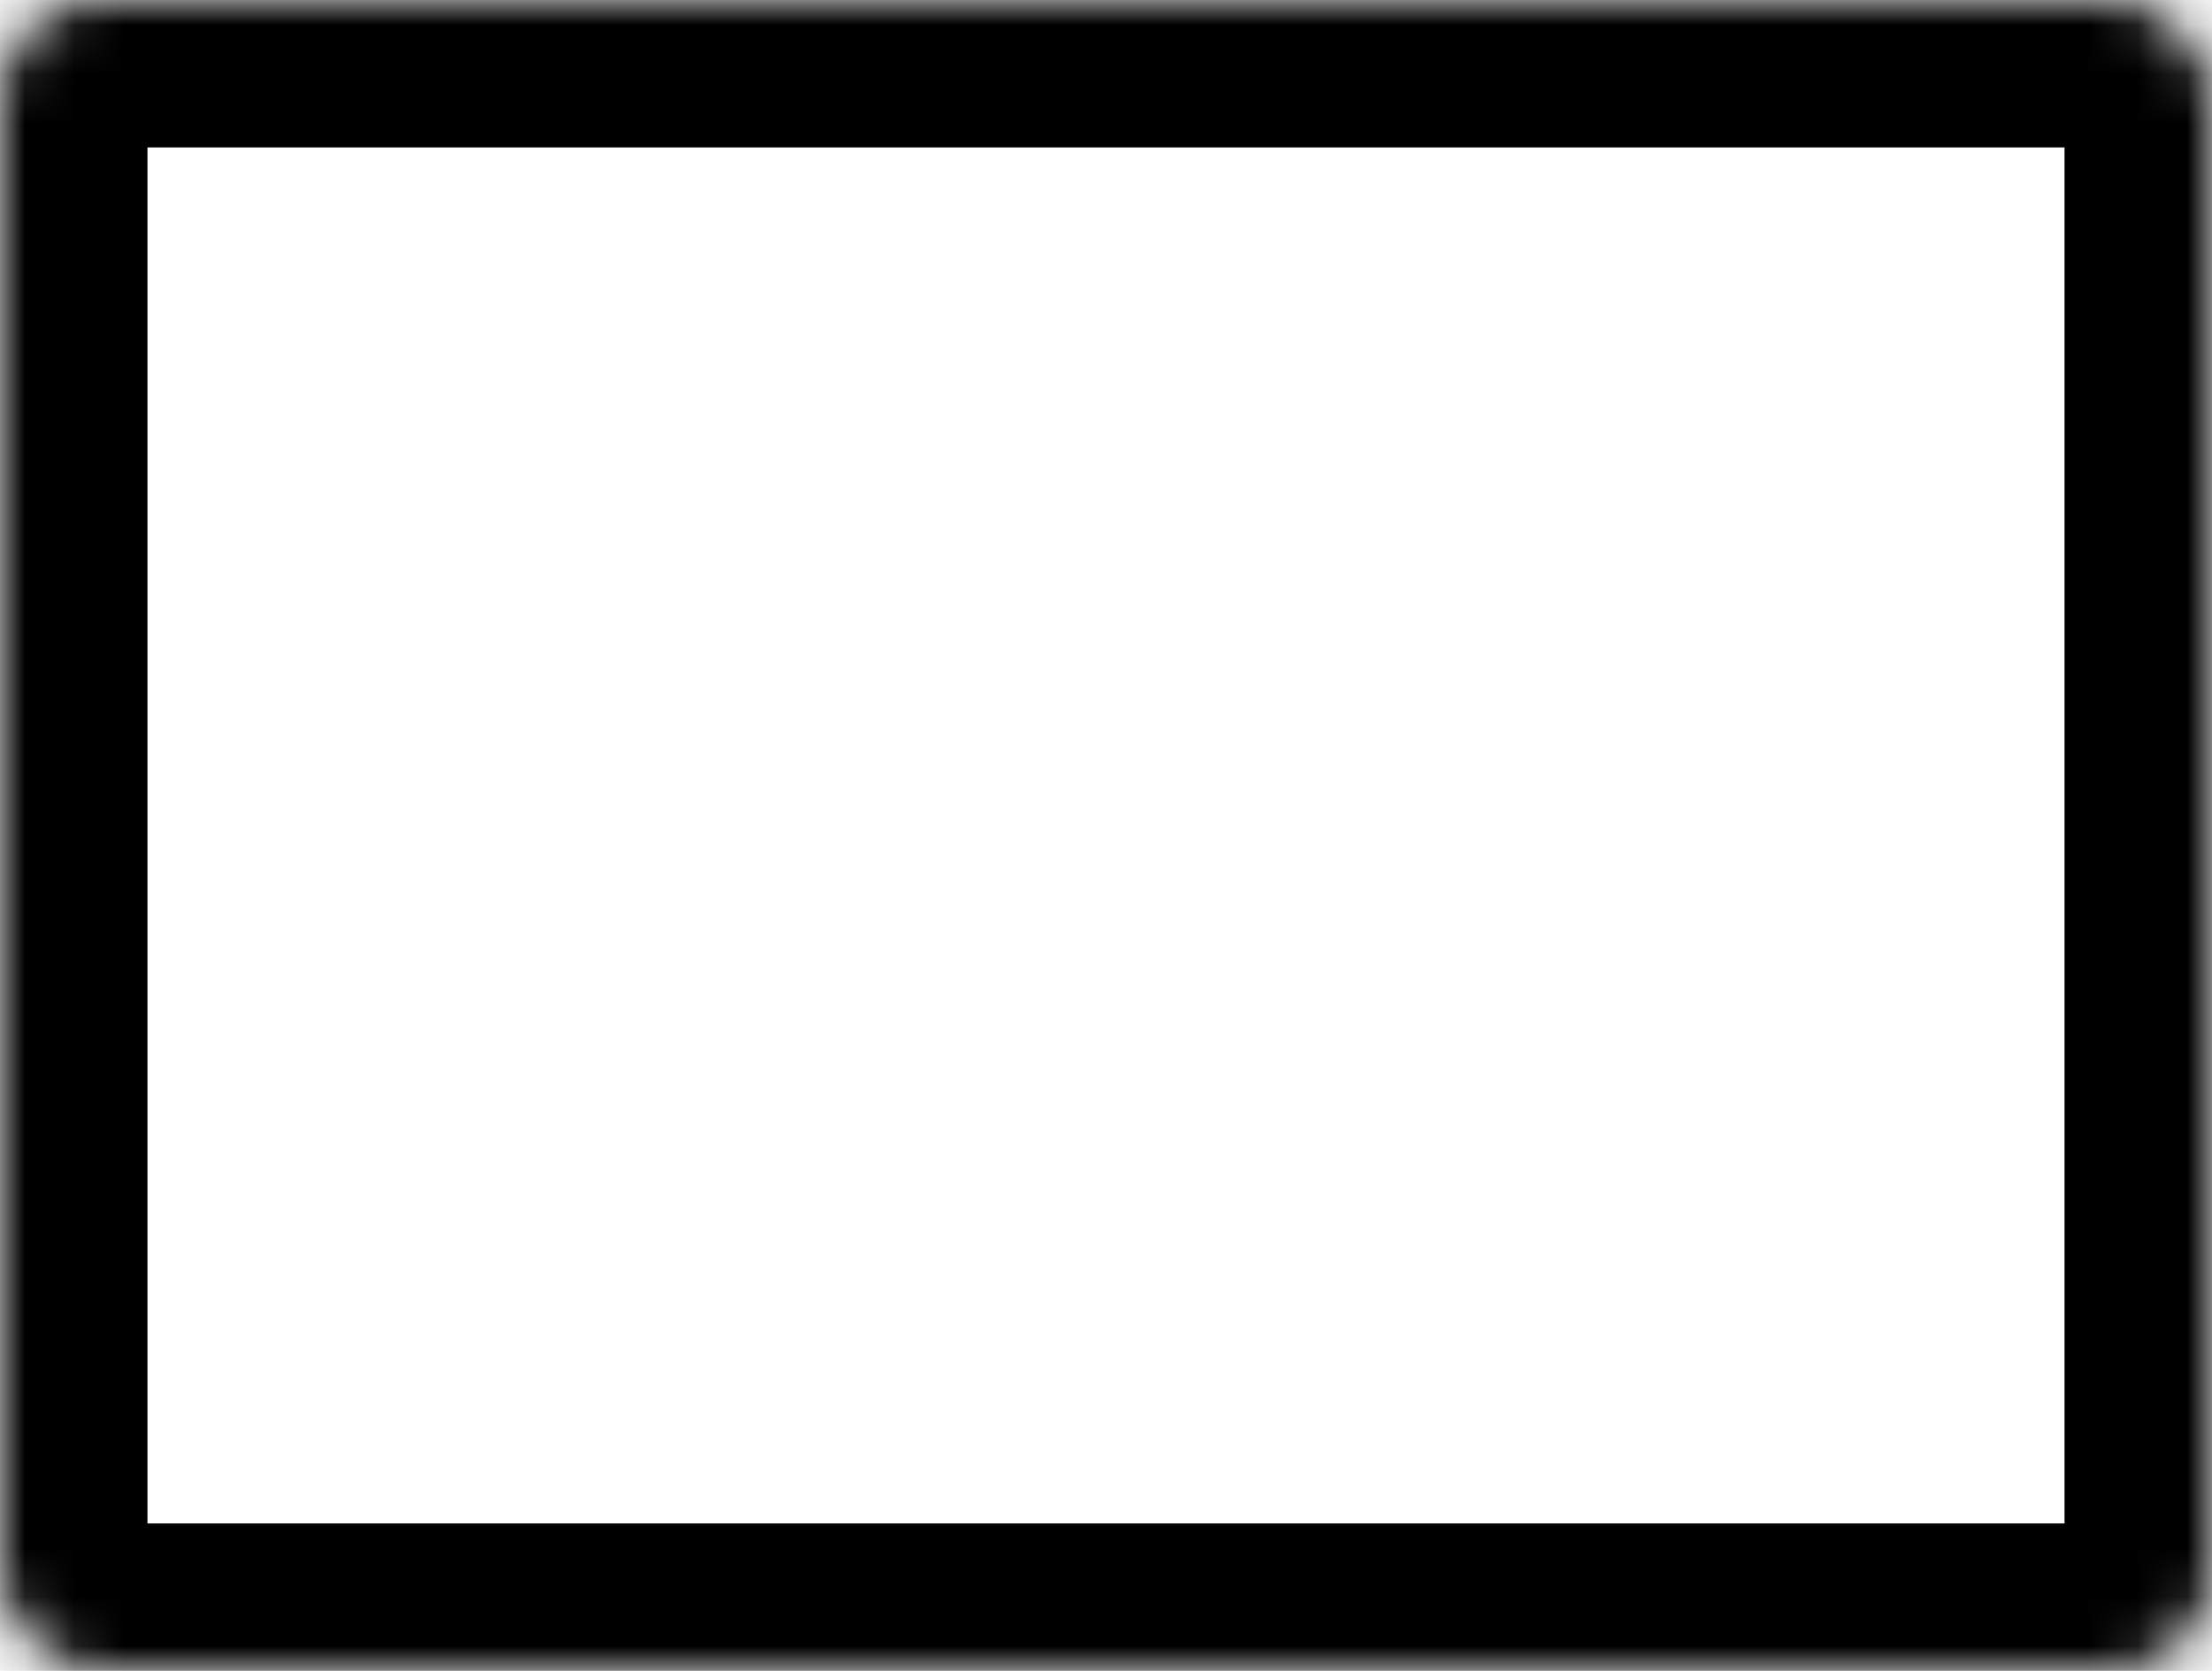 <svg width="45" height="34" viewBox="0 0 45 34" fill="none" xmlns="http://www.w3.org/2000/svg">
<mask id="path-1-inside-1_41_7" fill="white">
<rect width="45" height="34" rx="2"/>
</mask>
<rect width="45" height="34" rx="2" stroke="black" stroke-width="6" mask="url(#path-1-inside-1_41_7)"/>
</svg>
